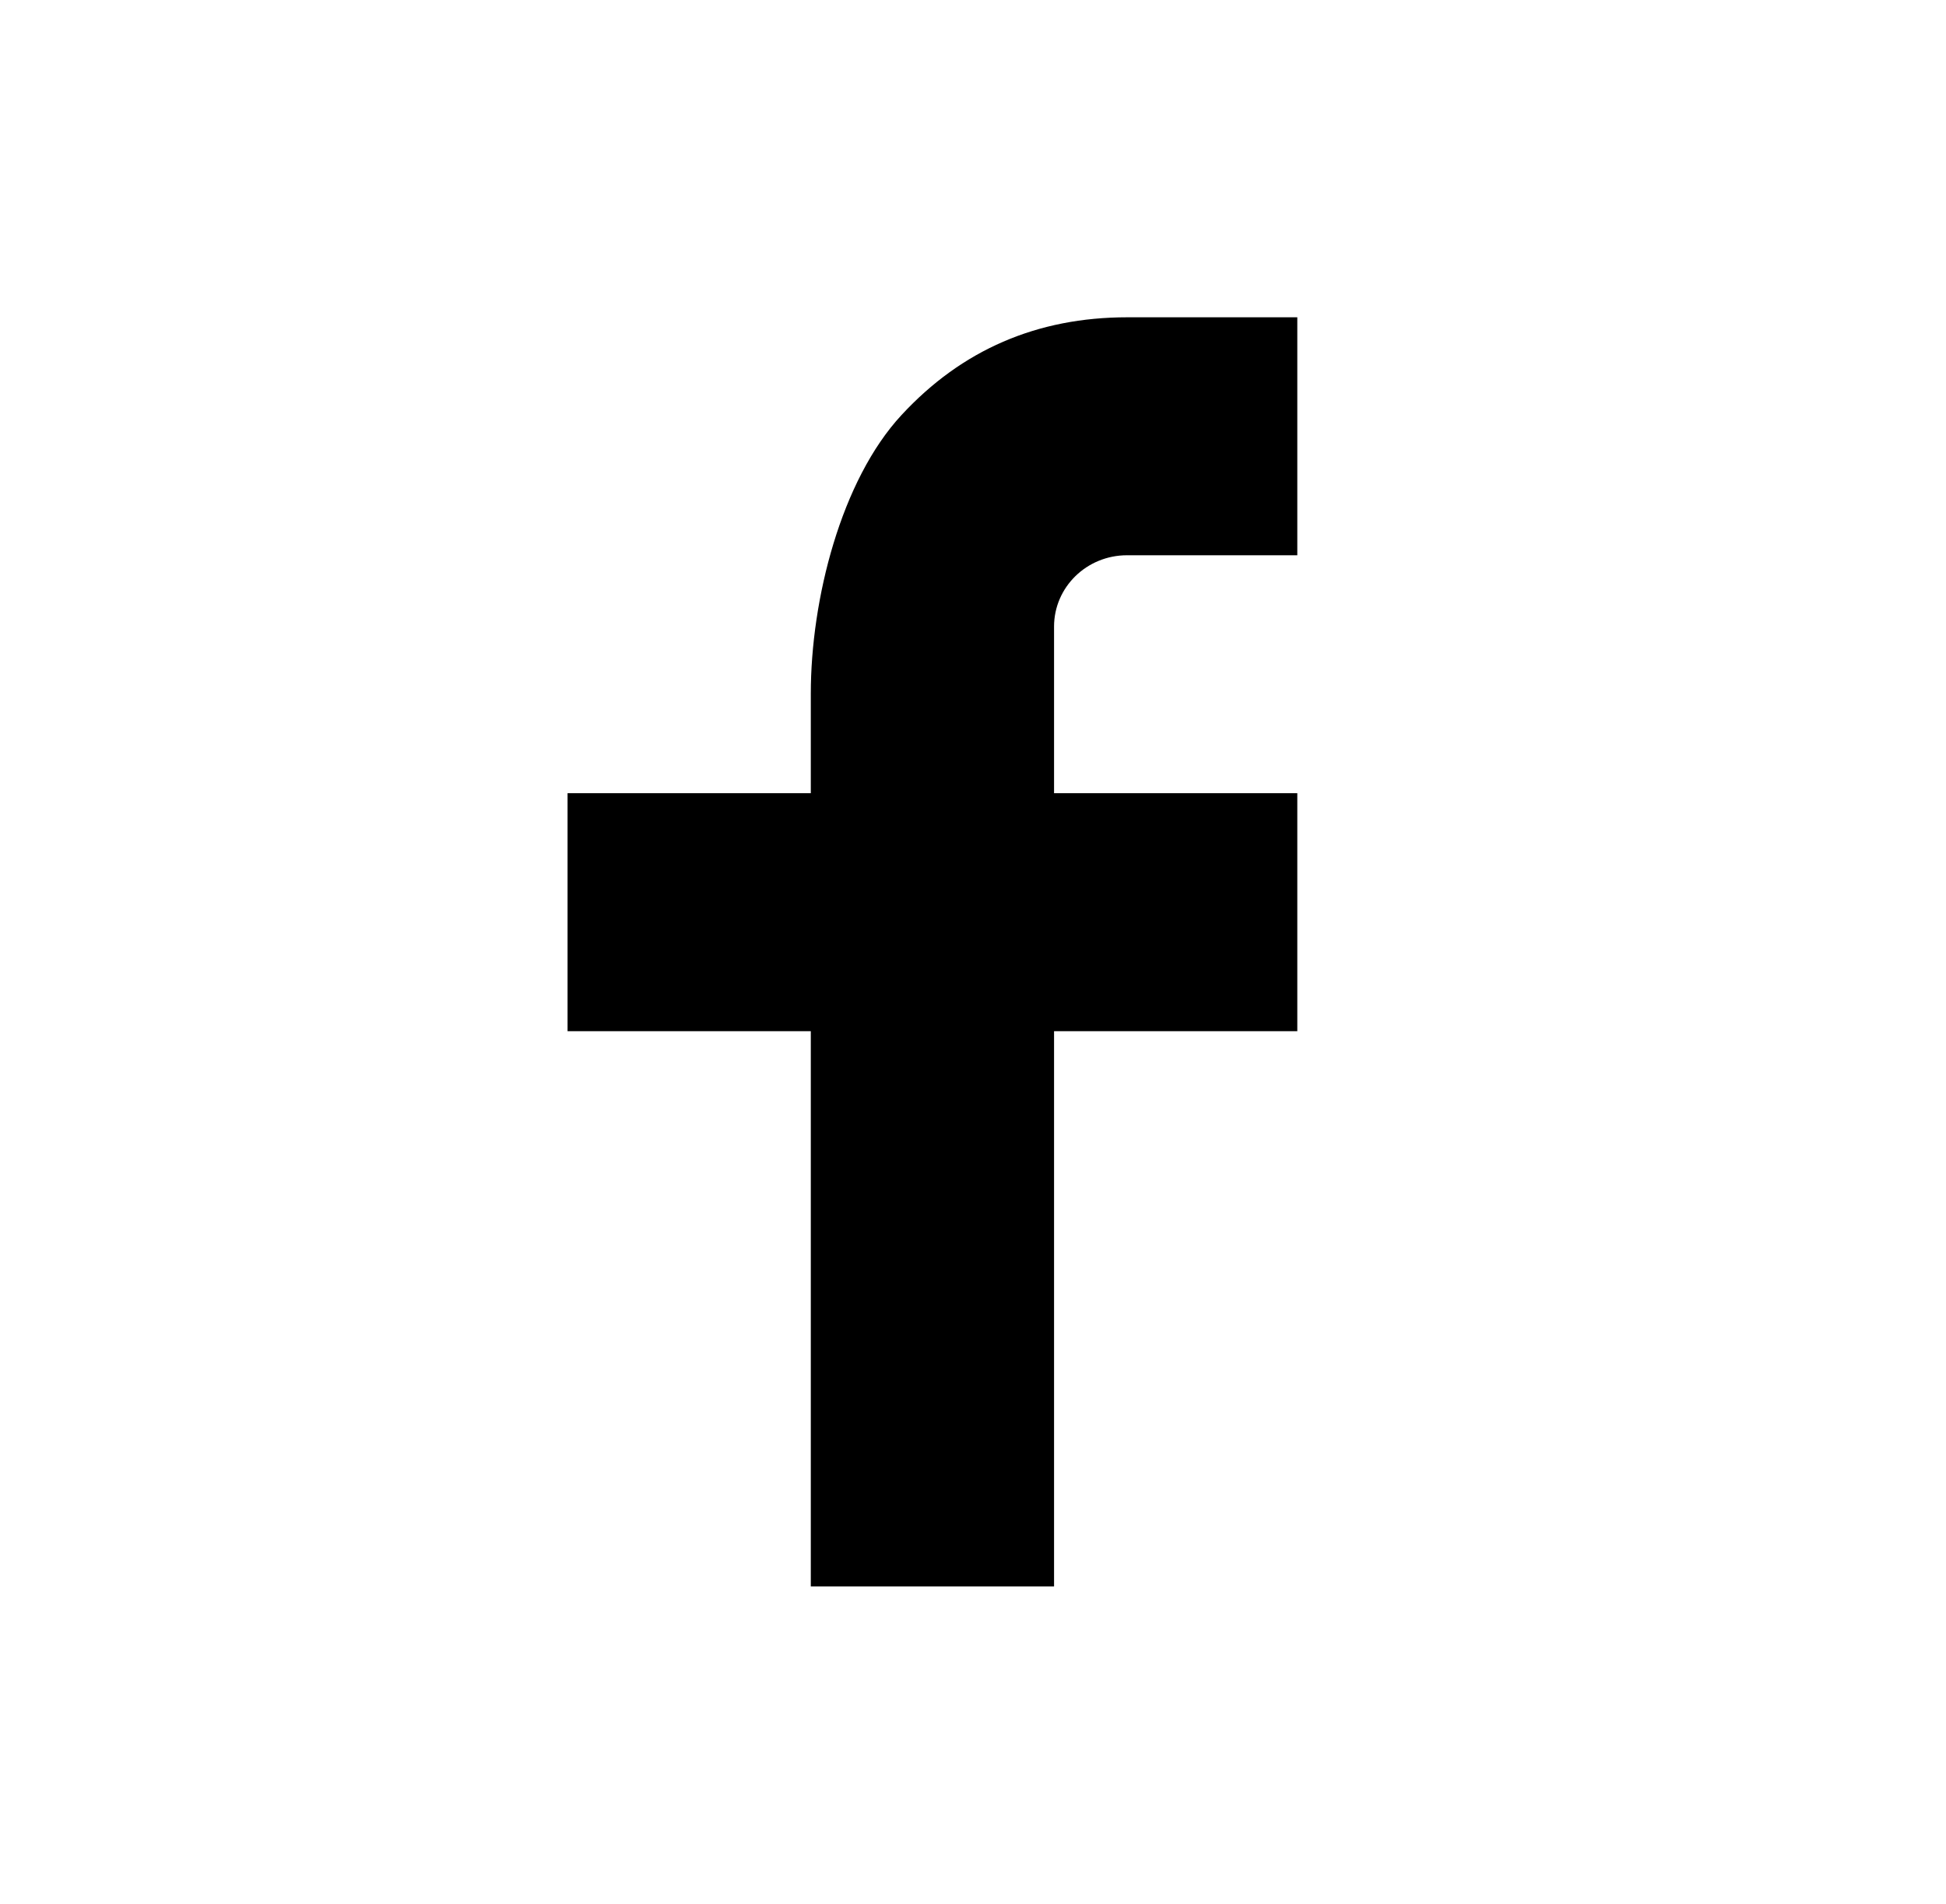 <svg width="46" height="45" viewBox="0 0 46 45" fill="none" xmlns="http://www.w3.org/2000/svg">
<path d="M24.916 18.75H30.666V24.375H24.916V37.5H19.166V24.375H13.416V18.75H19.166V16.397C19.166 14.168 19.883 11.351 21.309 9.812C22.735 8.269 24.516 7.5 26.649 7.5H30.666V13.125H26.642C25.687 13.125 24.916 13.879 24.916 14.811V18.75Z" fill="current"/>
</svg>
